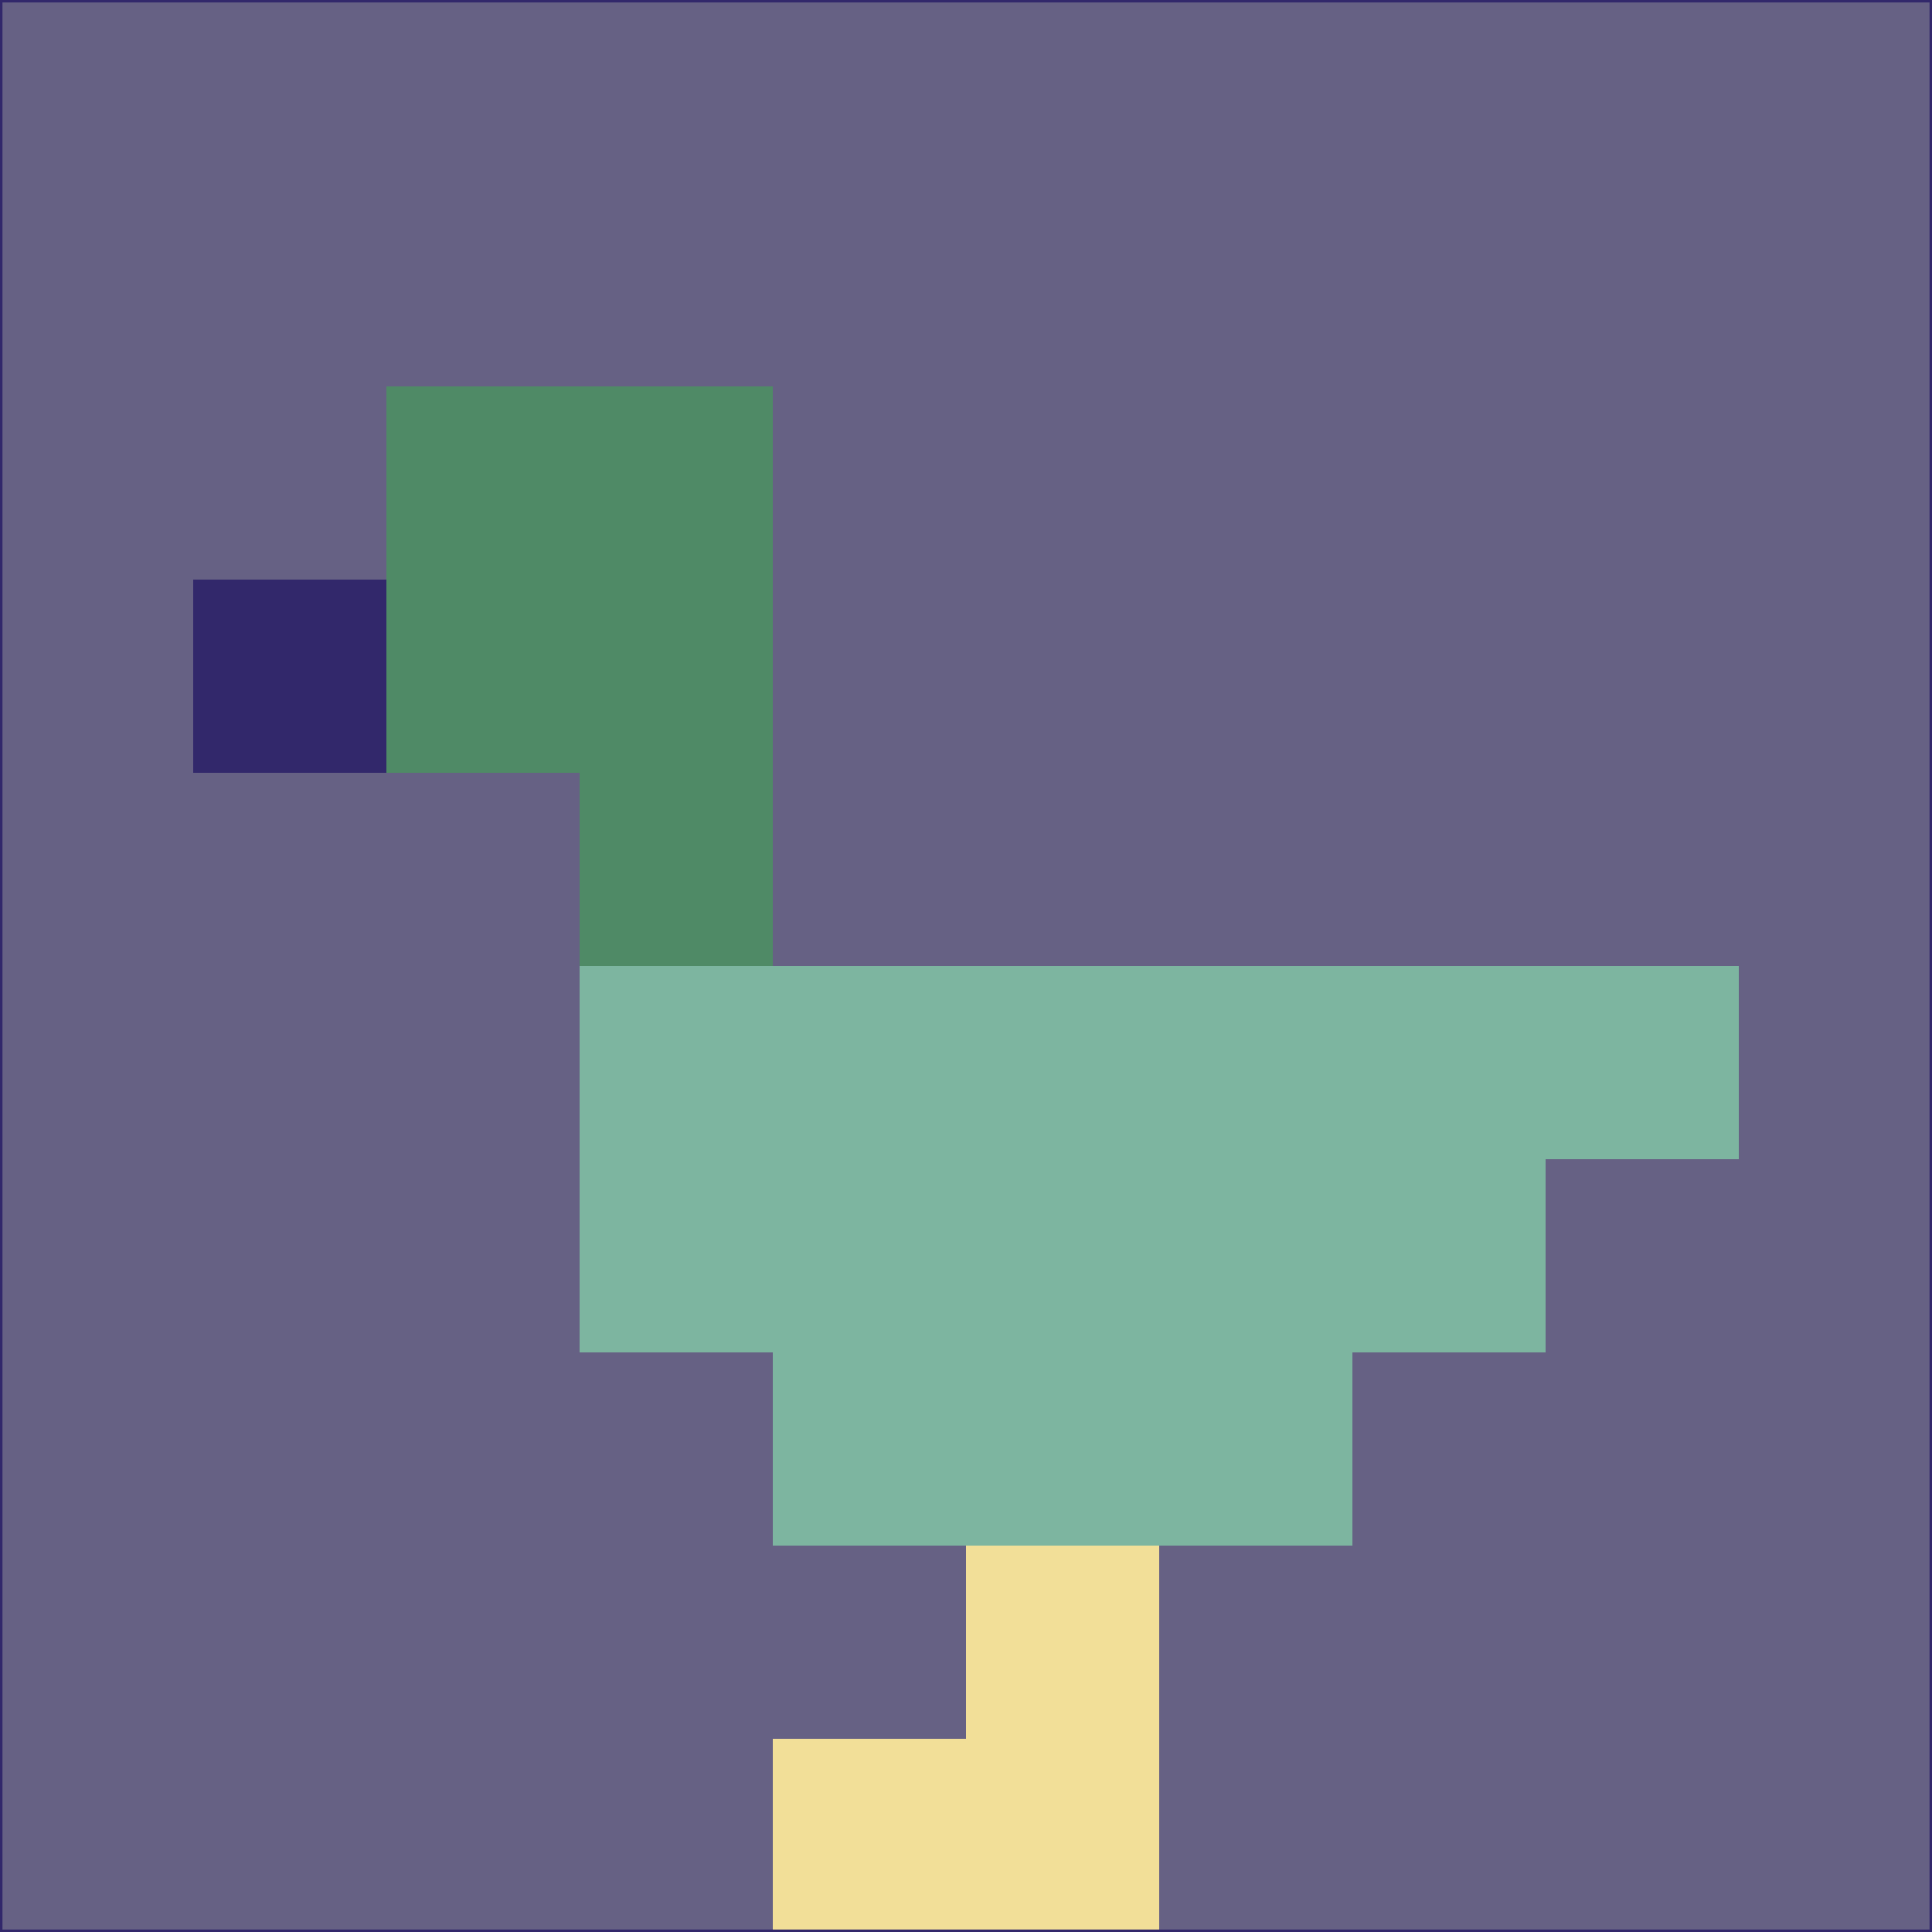 <svg xmlns="http://www.w3.org/2000/svg" version="1.1" width="785" height="785">
  <title>'goose-pfp-694263' by Dmitri Cherniak (Cyberpunk Edition)</title>
  <desc>
    seed=968816
    backgroundColor=#666184
    padding=20
    innerPadding=0
    timeout=500
    dimension=1
    border=false
    Save=function(){return n.handleSave()}
    frame=12

    Rendered at 2024-09-15T22:37:00.385Z
    Generated in 1ms
    Modified for Cyberpunk theme with new color scheme
  </desc>
  <defs/>
  <rect width="100%" height="100%" fill="#666184"/>
  <g>
    <g id="0-0">
      <rect x="0" y="0" height="785" width="785" fill="#666184"/>
      <g>
        <!-- Neon blue -->
        <rect id="0-0-2-2-2-2" x="157" y="157" width="157" height="157" fill="#4f8a66"/>
        <rect id="0-0-3-2-1-4" x="235.5" y="157" width="78.5" height="314" fill="#4f8a66"/>
        <!-- Electric purple -->
        <rect id="0-0-4-5-5-1" x="314" y="392.5" width="392.5" height="78.5" fill="#7db5a0"/>
        <rect id="0-0-3-5-5-2" x="235.5" y="392.5" width="392.5" height="157" fill="#7db5a0"/>
        <rect id="0-0-4-5-3-3" x="314" y="392.5" width="235.5" height="235.5" fill="#7db5a0"/>
        <!-- Neon pink -->
        <rect id="0-0-1-3-1-1" x="78.5" y="235.5" width="78.5" height="78.5" fill="#32286b"/>
        <!-- Cyber yellow -->
        <rect id="0-0-5-8-1-2" x="392.5" y="628" width="78.5" height="157" fill="#f2df98"/>
        <rect id="0-0-4-9-2-1" x="314" y="706.5" width="157" height="78.5" fill="#f2df98"/>
      </g>
      <rect x="0" y="0" stroke="#32286b" stroke-width="2" height="785" width="785" fill="none"/>
    </g>
  </g>
  <script xmlns=""/>
</svg>